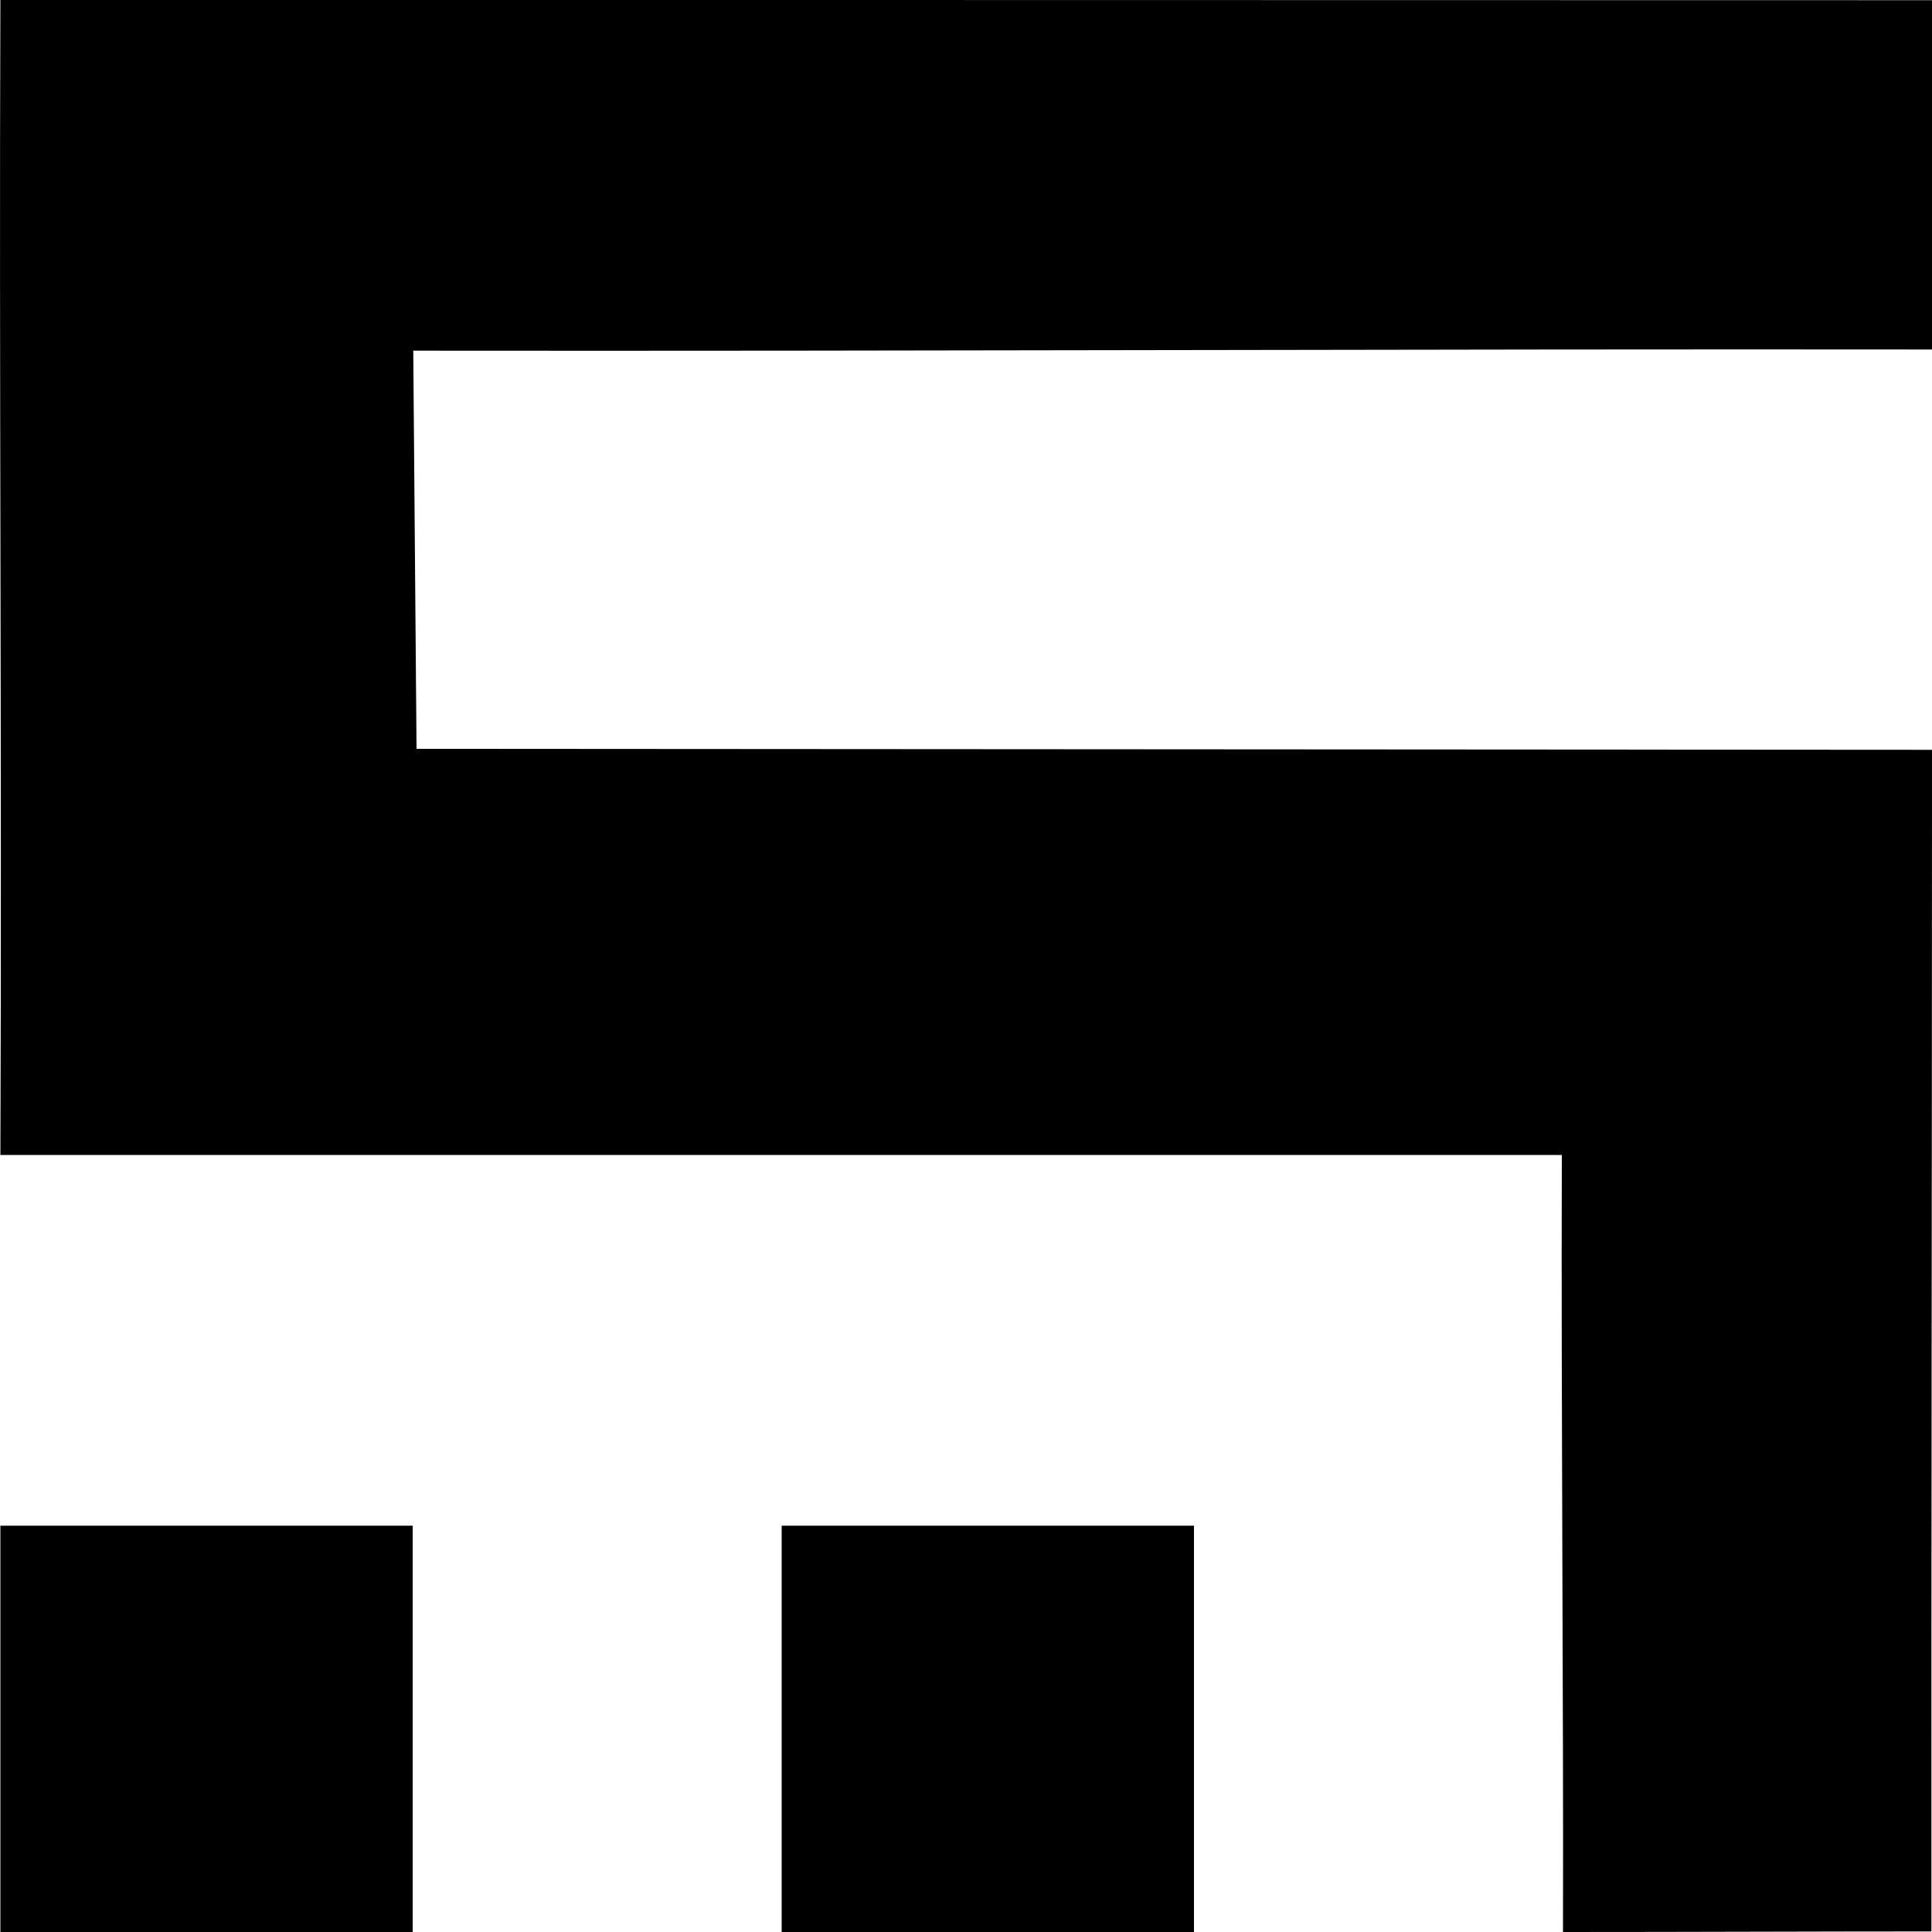<?xml version="1.0" encoding="utf-8"?>
<!-- Generator: Adobe Illustrator 22.0.0, SVG Export Plug-In . SVG Version: 6.00 Build 0)  -->
<svg version="1.1" class="logo" xmlns="http://www.w3.org/2000/svg" xmlns:xlink="http://www.w3.org/1999/xlink" x="0px" y="0px"
	 viewBox="0 0 1000 1000" style="enable-background:new 0 0 1000 1000;" xml:space="preserve">
<g>
	<path d="M809,1000c67.4,0,131.1-0.3,190.7-0.3c-0.1-205.2,0.3-405.6,0.3-611.6c-260.6-0.2-523-0.3-784.4-0.5
		c-0.6-71-1.1-131.4-1.7-206.1c264.1,0.3,524.3-0.9,786.1-0.6c0-68,0-128.5,0-180.8C657.6,0,327.9,0,0.2,0
		c-0.7,191.2,0.8,389.2,0,597.8c262.1,0,531.7,0,808.2,0C808,734.4,809.3,877.3,809,1000z"/>
	<rect x="0.2" y="789.7" width="213.4" height="210.3"/>
	<rect x="404.6" y="789.7" width="213.4" height="210.3"/>
</g>
</svg>
